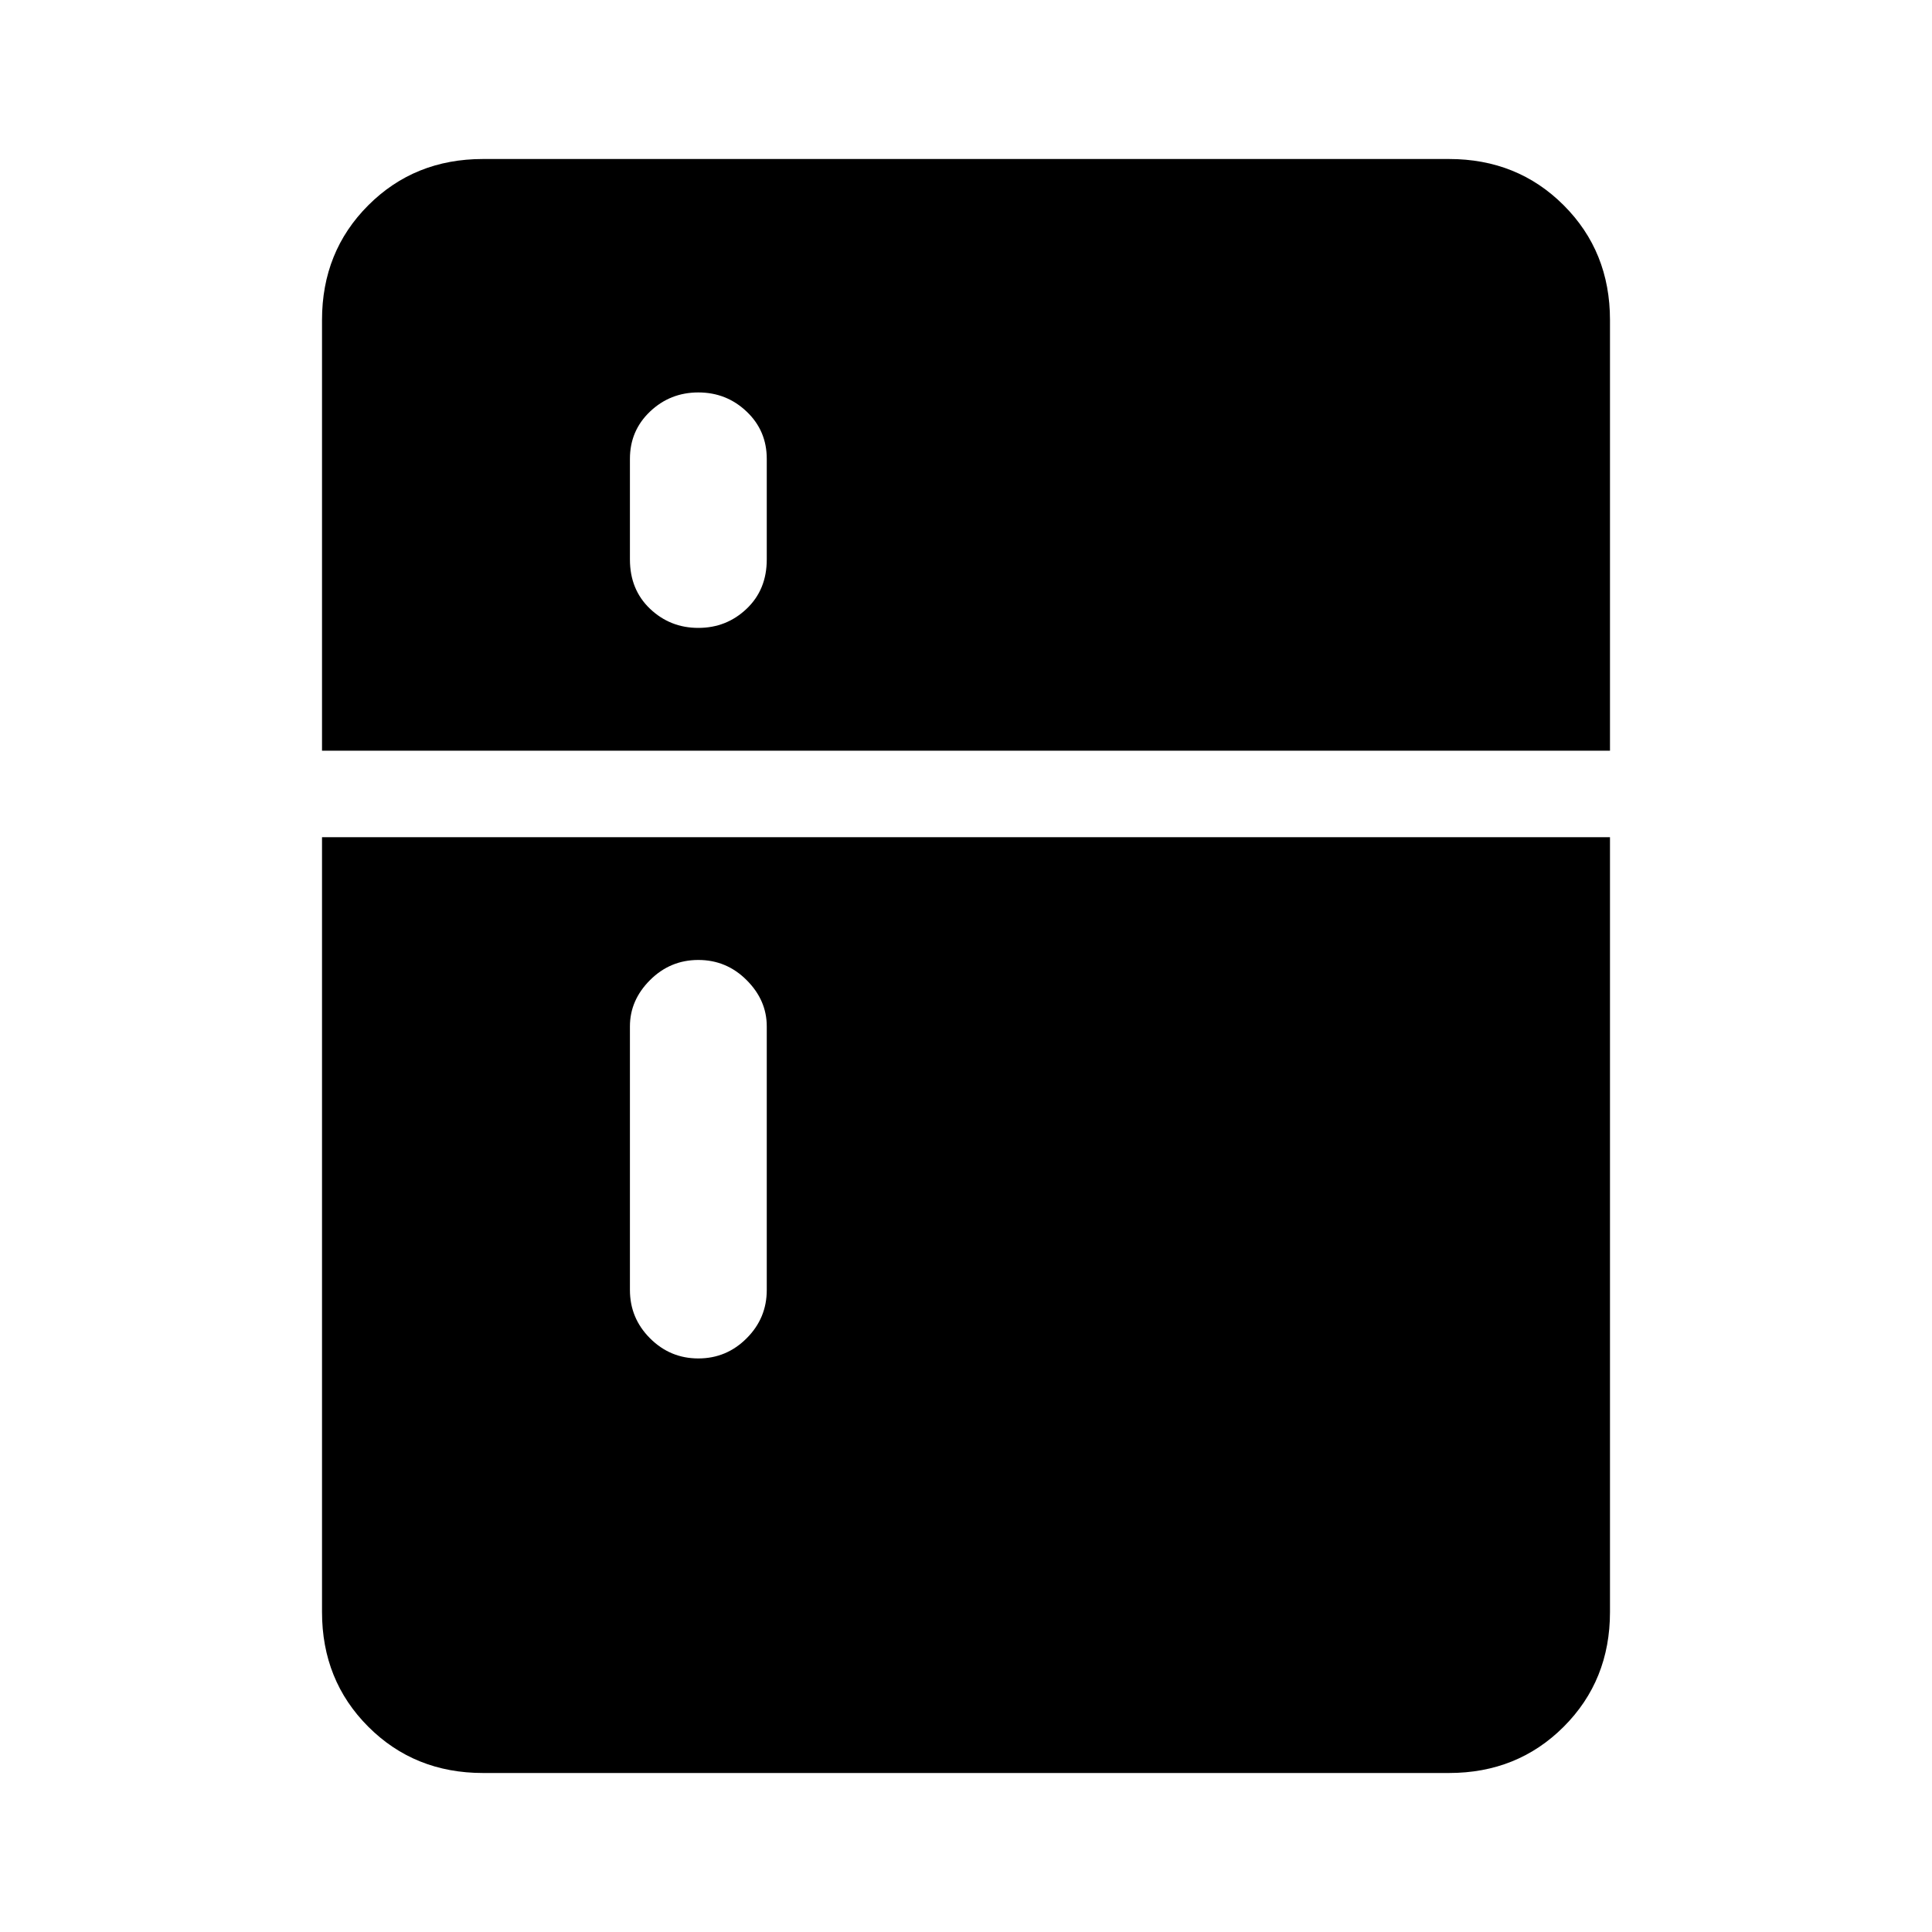 <svg xmlns="http://www.w3.org/2000/svg" height="40" width="40"><path d="M6.667 15.542V6.625Q6.667 5.208 7.625 4.25Q8.583 3.292 10 3.292H30Q31.417 3.292 32.375 4.25Q33.333 5.208 33.333 6.625V15.542ZM14.458 13Q15.042 13 15.458 12.604Q15.875 12.208 15.875 11.583V9.5Q15.875 8.917 15.458 8.521Q15.042 8.125 14.458 8.125Q13.875 8.125 13.458 8.521Q13.042 8.917 13.042 9.5V11.583Q13.042 12.208 13.458 12.604Q13.875 13 14.458 13ZM14.458 28.125Q15.042 28.125 15.458 27.708Q15.875 27.292 15.875 26.708V21.25Q15.875 20.708 15.458 20.292Q15.042 19.875 14.458 19.875Q13.875 19.875 13.458 20.292Q13.042 20.708 13.042 21.25V26.708Q13.042 27.292 13.458 27.708Q13.875 28.125 14.458 28.125ZM10 36.708Q8.583 36.708 7.625 35.75Q6.667 34.792 6.667 33.375V17.333H33.333V33.375Q33.333 34.792 32.375 35.75Q31.417 36.708 30 36.708Z"/></svg>